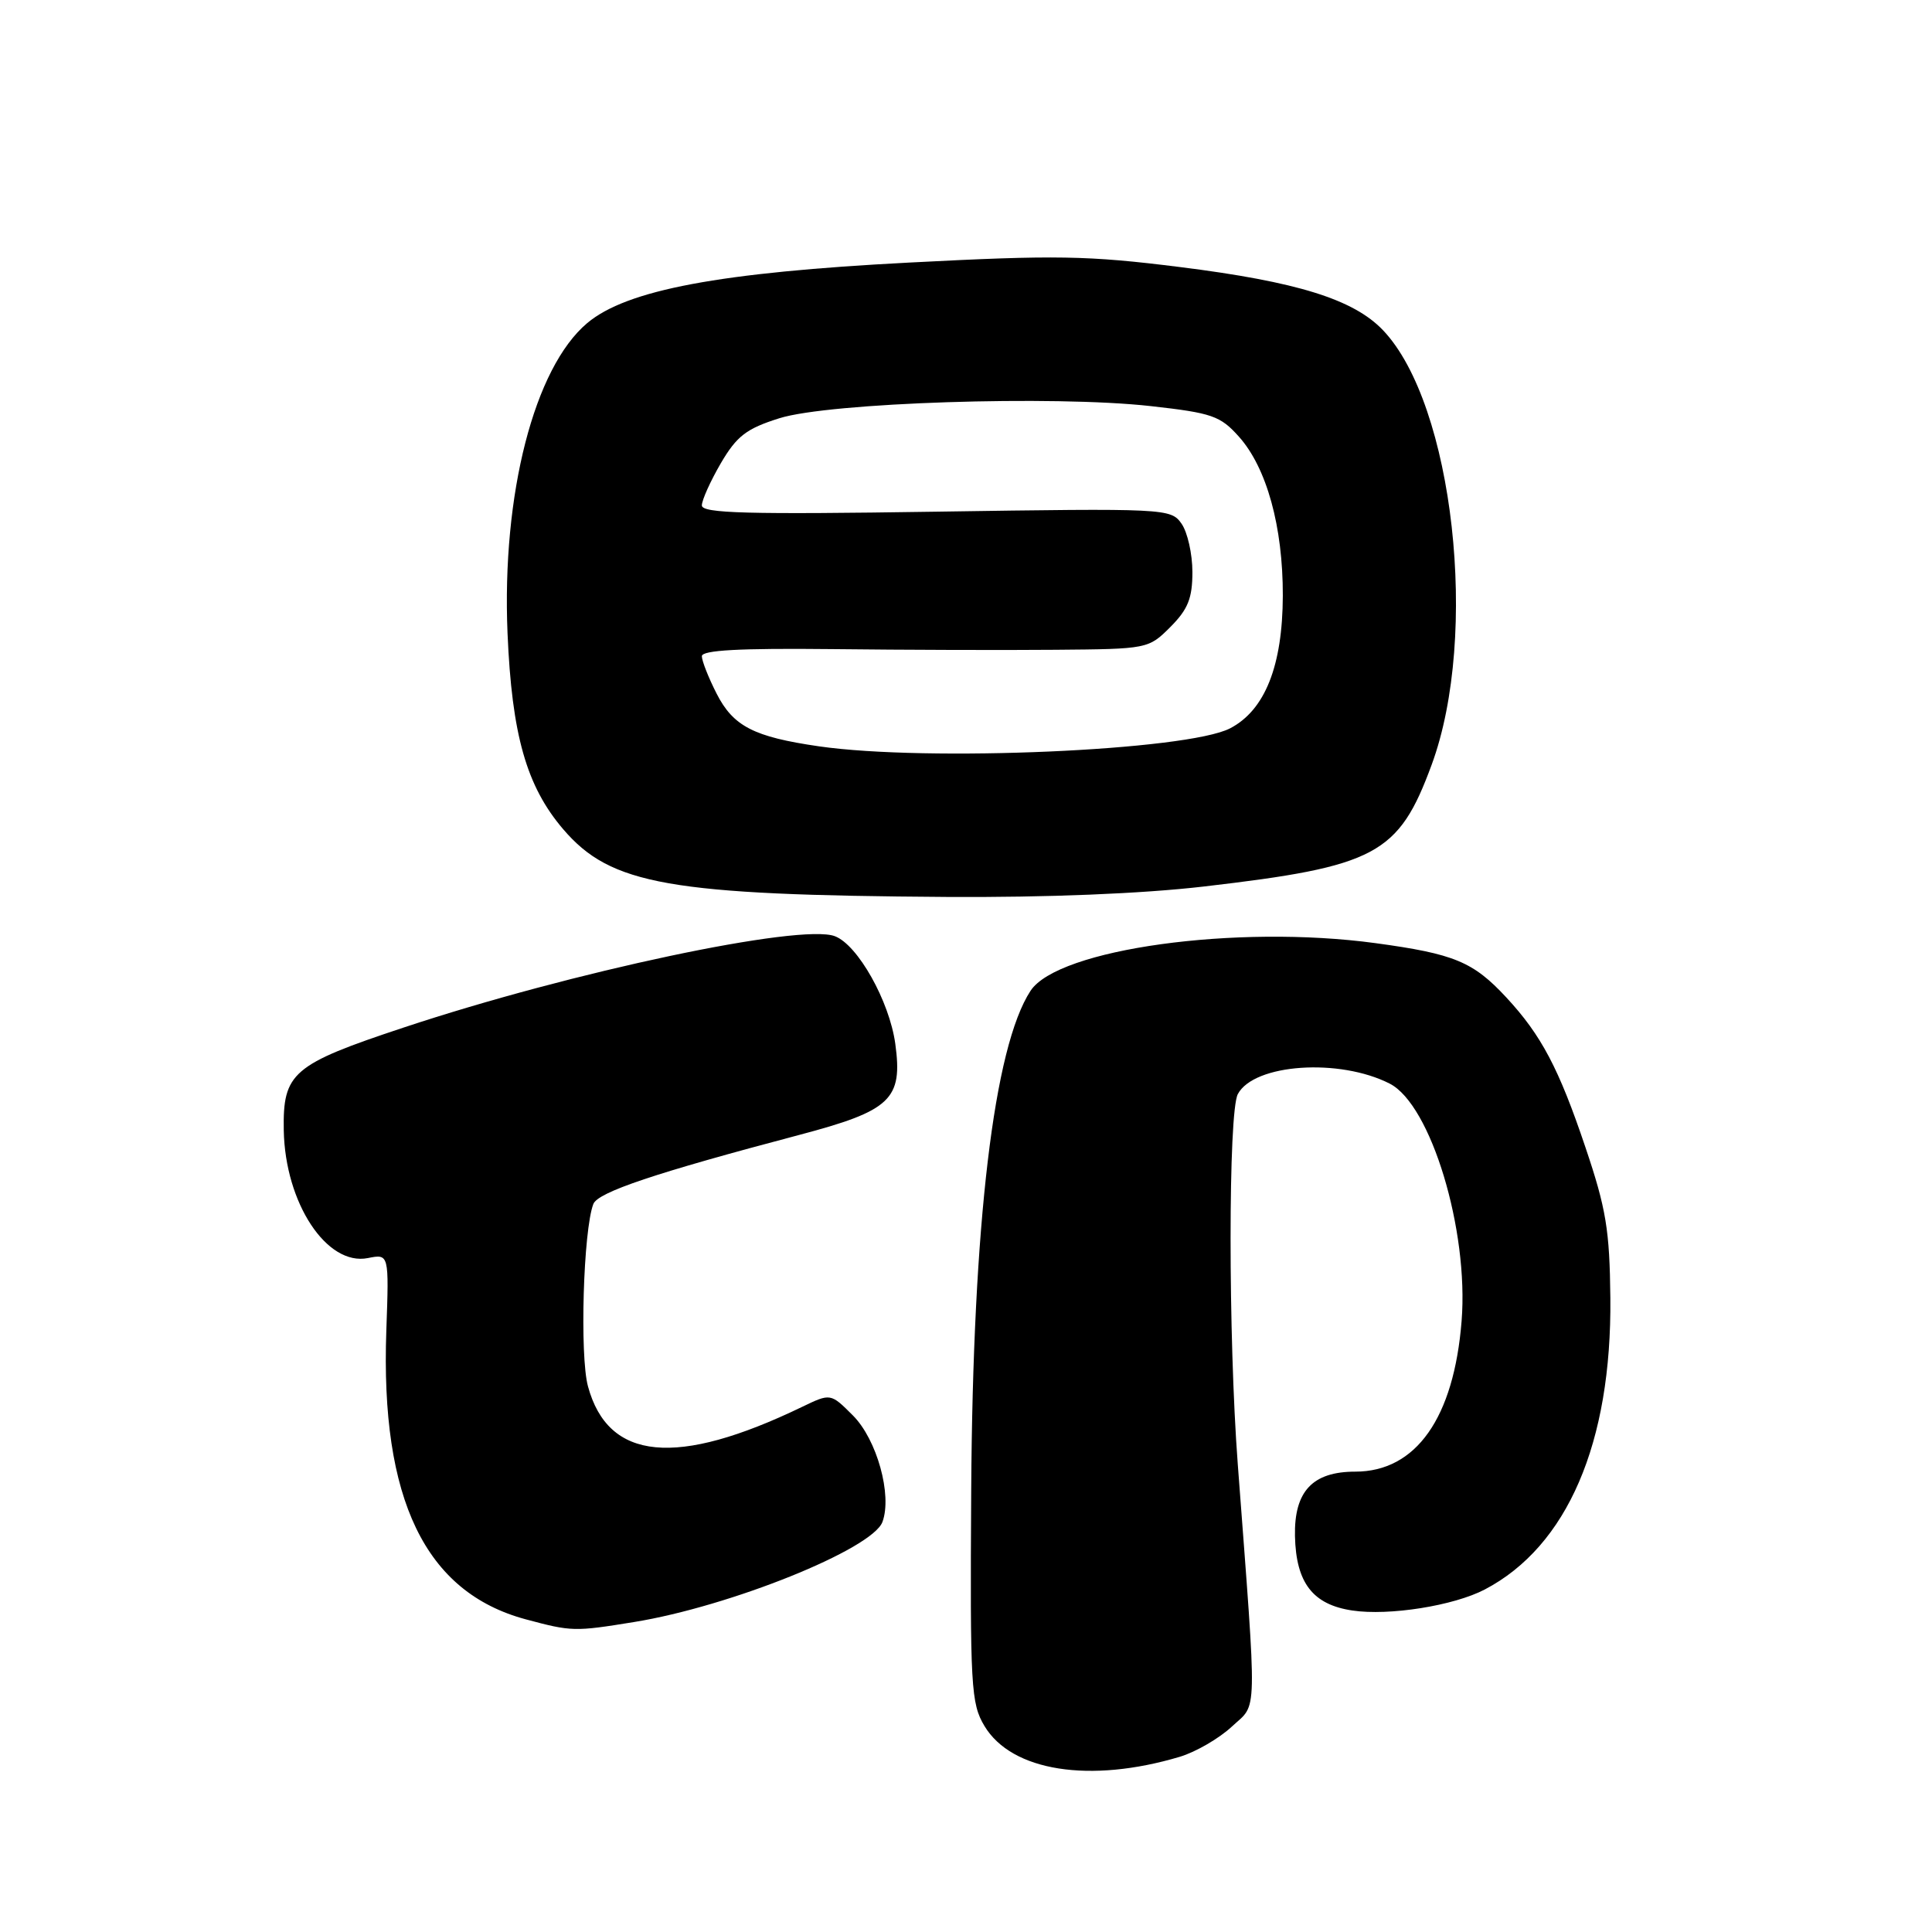 <?xml version="1.0" encoding="UTF-8" standalone="no"?>
<!DOCTYPE svg PUBLIC "-//W3C//DTD SVG 1.1//EN" "http://www.w3.org/Graphics/SVG/1.1/DTD/svg11.dtd" >
<svg xmlns="http://www.w3.org/2000/svg" xmlns:xlink="http://www.w3.org/1999/xlink" version="1.1" viewBox="0 0 256 256">
 <g >
 <path fill="currentColor"
d=" M 156.34 232.78 C 158.46 232.14 161.56 230.34 163.24 228.77 C 166.66 225.58 166.60 228.35 164.01 194.00 C 162.74 177.19 162.74 147.35 164.02 144.97 C 166.17 140.95 177.48 140.18 184.15 143.59 C 189.60 146.38 194.63 162.98 193.67 175.04 C 192.65 187.89 187.63 195.00 179.58 195.00 C 173.91 195.00 171.47 197.62 171.59 203.54 C 171.73 209.74 173.95 212.62 179.19 213.40 C 184.06 214.13 192.63 212.77 196.75 210.61 C 207.67 204.89 213.57 191.20 213.38 172.00 C 213.29 163.00 212.82 160.14 210.08 152.03 C 206.56 141.57 204.23 137.16 199.59 132.16 C 195.20 127.43 192.70 126.39 182.25 124.97 C 163.82 122.47 140.18 125.74 136.55 131.29 C 131.69 138.72 128.91 162.09 128.69 197.37 C 128.53 223.56 128.66 225.72 130.45 228.71 C 134.06 234.71 144.43 236.34 156.34 232.78 Z  M 84.00 214.93 C 96.73 212.87 115.60 205.27 116.93 201.66 C 118.24 198.11 116.20 190.74 113.01 187.55 C 110.06 184.60 110.06 184.60 106.28 186.42 C 89.65 194.44 80.59 193.57 77.91 183.70 C 76.80 179.63 77.29 163.00 78.62 159.54 C 79.22 157.97 86.84 155.42 105.84 150.40 C 118.07 147.17 119.64 145.68 118.63 138.30 C 117.85 132.66 113.67 125.20 110.62 124.05 C 106.10 122.33 75.75 128.76 53.50 136.15 C 38.73 141.05 37.47 142.14 37.60 149.78 C 37.78 159.41 43.30 167.79 48.75 166.70 C 51.55 166.14 51.55 166.14 51.19 176.32 C 50.40 198.68 56.34 210.99 69.67 214.57 C 75.74 216.20 76.12 216.21 84.00 214.93 Z  M 159.50 117.47 C 182.36 114.81 185.32 113.23 189.70 101.34 C 196.03 84.16 192.60 53.55 183.25 43.75 C 179.35 39.66 171.86 37.33 156.39 35.39 C 144.11 33.85 139.95 33.78 120.50 34.79 C 95.34 36.10 83.05 38.41 77.81 42.81 C 70.79 48.72 66.48 65.49 67.25 83.89 C 67.82 97.37 69.76 104.19 74.63 109.88 C 80.94 117.25 88.67 118.61 125.50 118.85 C 138.71 118.93 151.32 118.42 159.50 117.47 Z  M 108.50 98.89 C 99.88 97.64 97.16 96.24 94.95 91.90 C 93.88 89.80 93.00 87.57 93.00 86.95 C 93.00 86.15 97.99 85.88 110.25 86.01 C 119.74 86.12 133.05 86.16 139.83 86.10 C 152.06 86.00 152.18 85.98 155.08 83.08 C 157.41 80.74 158.00 79.28 158.00 75.80 C 158.00 73.40 157.35 70.52 156.56 69.39 C 155.14 67.37 154.54 67.34 124.06 67.80 C 99.03 68.18 93.00 68.02 93.00 66.97 C 93.00 66.26 94.14 63.74 95.52 61.37 C 97.63 57.77 98.91 56.79 103.27 55.42 C 109.86 53.34 139.60 52.37 152.47 53.81 C 160.61 54.72 161.70 55.10 164.17 57.87 C 167.85 61.99 170.00 69.79 169.98 78.93 C 169.95 88.24 167.61 94.11 162.99 96.51 C 157.28 99.46 122.85 100.96 108.50 98.89 Z "/>
</g>
</svg>
